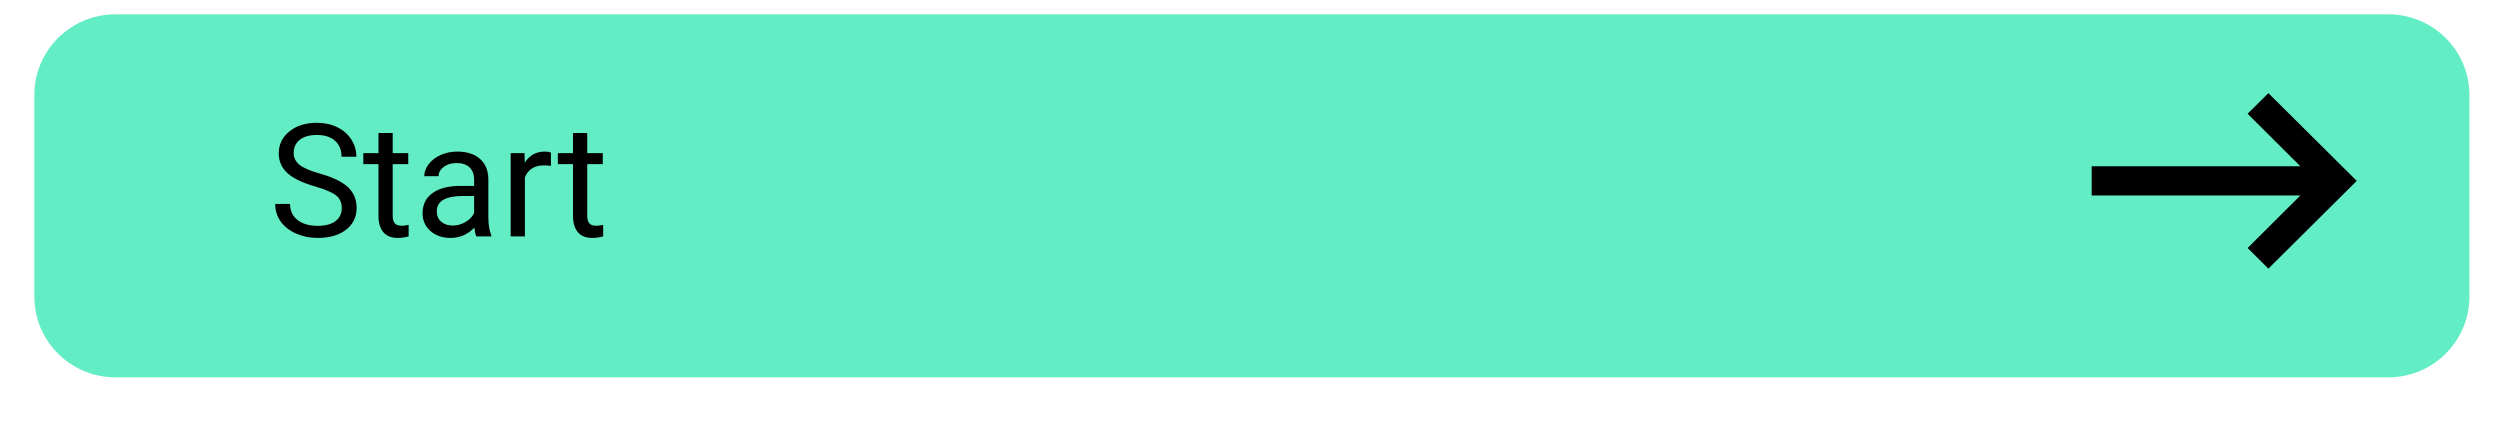 <svg width="698" height="121" viewBox="0 0 698 121" fill="none" xmlns="http://www.w3.org/2000/svg">
<g filter="url(#filter0_d)">
<path d="M666.796 5.91278e-05H32.25C19.733 5.91278e-05 9.587 10.084 9.587 22.524V78.833C9.587 91.273 19.733 101.357 32.25 101.357H666.796C679.311 101.357 689.456 91.273 689.456 78.833V22.524C689.456 10.084 679.311 5.91278e-05 666.796 5.91278e-05Z" fill="#62EDC5"/>
</g>
<path d="M87.965 52.057C84.428 51.04 81.85 49.794 80.231 48.318C78.627 46.829 77.825 44.995 77.825 42.818C77.825 40.355 78.806 38.321 80.768 36.717C82.745 35.098 85.308 34.289 88.46 34.289C90.608 34.289 92.52 34.704 94.196 35.535C95.886 36.366 97.189 37.512 98.106 38.973C99.037 40.434 99.502 42.031 99.502 43.764H95.356C95.356 41.873 94.754 40.391 93.551 39.316C92.348 38.228 90.651 37.684 88.46 37.684C86.426 37.684 84.836 38.135 83.69 39.037C82.558 39.925 81.993 41.164 81.993 42.754C81.993 44.029 82.53 45.11 83.604 45.998C84.693 46.872 86.533 47.674 89.126 48.404C91.732 49.135 93.766 49.944 95.227 50.832C96.702 51.706 97.791 52.73 98.493 53.904C99.209 55.079 99.567 56.461 99.567 58.051C99.567 60.586 98.579 62.62 96.602 64.152C94.626 65.671 91.983 66.43 88.674 66.43C86.526 66.43 84.521 66.022 82.659 65.205C80.797 64.374 79.357 63.243 78.34 61.81C77.338 60.378 76.837 58.753 76.837 56.934H80.983C80.983 58.824 81.678 60.321 83.067 61.424C84.471 62.512 86.34 63.057 88.674 63.057C90.852 63.057 92.52 62.613 93.68 61.725C94.84 60.837 95.421 59.626 95.421 58.094C95.421 56.561 94.883 55.38 93.809 54.549C92.735 53.704 90.787 52.873 87.965 52.057ZM109.643 37.125V42.754H113.983V45.826H109.643V60.242C109.643 61.173 109.837 61.875 110.223 62.348C110.61 62.806 111.269 63.035 112.2 63.035C112.658 63.035 113.288 62.949 114.09 62.777V66C113.045 66.287 112.028 66.43 111.04 66.43C109.264 66.43 107.924 65.893 107.022 64.818C106.12 63.744 105.669 62.219 105.669 60.242V45.826H101.436V42.754H105.669V37.125H109.643ZM132.997 66C132.767 65.542 132.581 64.725 132.438 63.551C130.59 65.47 128.385 66.43 125.821 66.43C123.529 66.43 121.646 65.785 120.17 64.496C118.71 63.193 117.979 61.546 117.979 59.555C117.979 57.134 118.896 55.258 120.729 53.926C122.577 52.579 125.169 51.906 128.506 51.906H132.374V50.08C132.374 48.691 131.958 47.588 131.128 46.772C130.297 45.941 129.072 45.525 127.454 45.525C126.036 45.525 124.847 45.883 123.887 46.6C122.928 47.316 122.448 48.182 122.448 49.199H118.452C118.452 48.039 118.86 46.922 119.676 45.848C120.507 44.759 121.624 43.9 123.028 43.27C124.446 42.639 126 42.324 127.69 42.324C130.368 42.324 132.467 42.997 133.985 44.344C135.503 45.676 136.291 47.516 136.348 49.865V60.565C136.348 62.699 136.62 64.396 137.165 65.656V66H132.997ZM126.401 62.971C127.647 62.971 128.829 62.648 129.946 62.004C131.063 61.359 131.872 60.522 132.374 59.49V54.721H129.258C124.389 54.721 121.954 56.146 121.954 58.996C121.954 60.242 122.369 61.216 123.2 61.918C124.031 62.62 125.098 62.971 126.401 62.971ZM153.815 46.32C153.213 46.22 152.562 46.17 151.86 46.17C149.253 46.17 147.484 47.28 146.553 49.5V66H142.579V42.754H146.446L146.51 45.44C147.814 43.363 149.661 42.324 152.053 42.324C152.827 42.324 153.414 42.425 153.815 42.625V46.32ZM163.956 37.125V42.754H168.295V45.826H163.956V60.242C163.956 61.173 164.149 61.875 164.536 62.348C164.922 62.806 165.581 63.035 166.512 63.035C166.971 63.035 167.601 62.949 168.403 62.777V66C167.357 66.287 166.34 66.43 165.352 66.43C163.576 66.43 162.237 65.893 161.335 64.818C160.432 63.744 159.981 62.219 159.981 60.242V45.826H155.749V42.754H159.981V37.125H163.956Z" fill="black"/>
<path d="M584 46.417H642.255L627.537 31.758L633.333 26L658 50.5L633.333 75L627.537 69.243L642.255 54.583H584V46.417Z" fill="black"/>
<defs>
<filter id="filter0_d" x="5.587" y="5.91278e-05" width="687.869" height="109.357" filterUnits="userSpaceOnUse" color-interpolation-filters="sRGB">
<feFlood flood-opacity="0" result="BackgroundImageFix"/>
<feColorMatrix in="SourceAlpha" type="matrix" values="0 0 0 0 0 0 0 0 0 0 0 0 0 0 0 0 0 0 127 0"/>
<feOffset dy="4"/>
<feGaussianBlur stdDeviation="2"/>
<feColorMatrix type="matrix" values="0 0 0 0 0 0 0 0 0 0 0 0 0 0 0 0 0 0 0.3 0"/>
<feBlend mode="normal" in2="BackgroundImageFix" result="effect1_dropShadow"/>
<feBlend mode="normal" in="SourceGraphic" in2="effect1_dropShadow" result="shape"/>
</filter>
</defs>
</svg>
